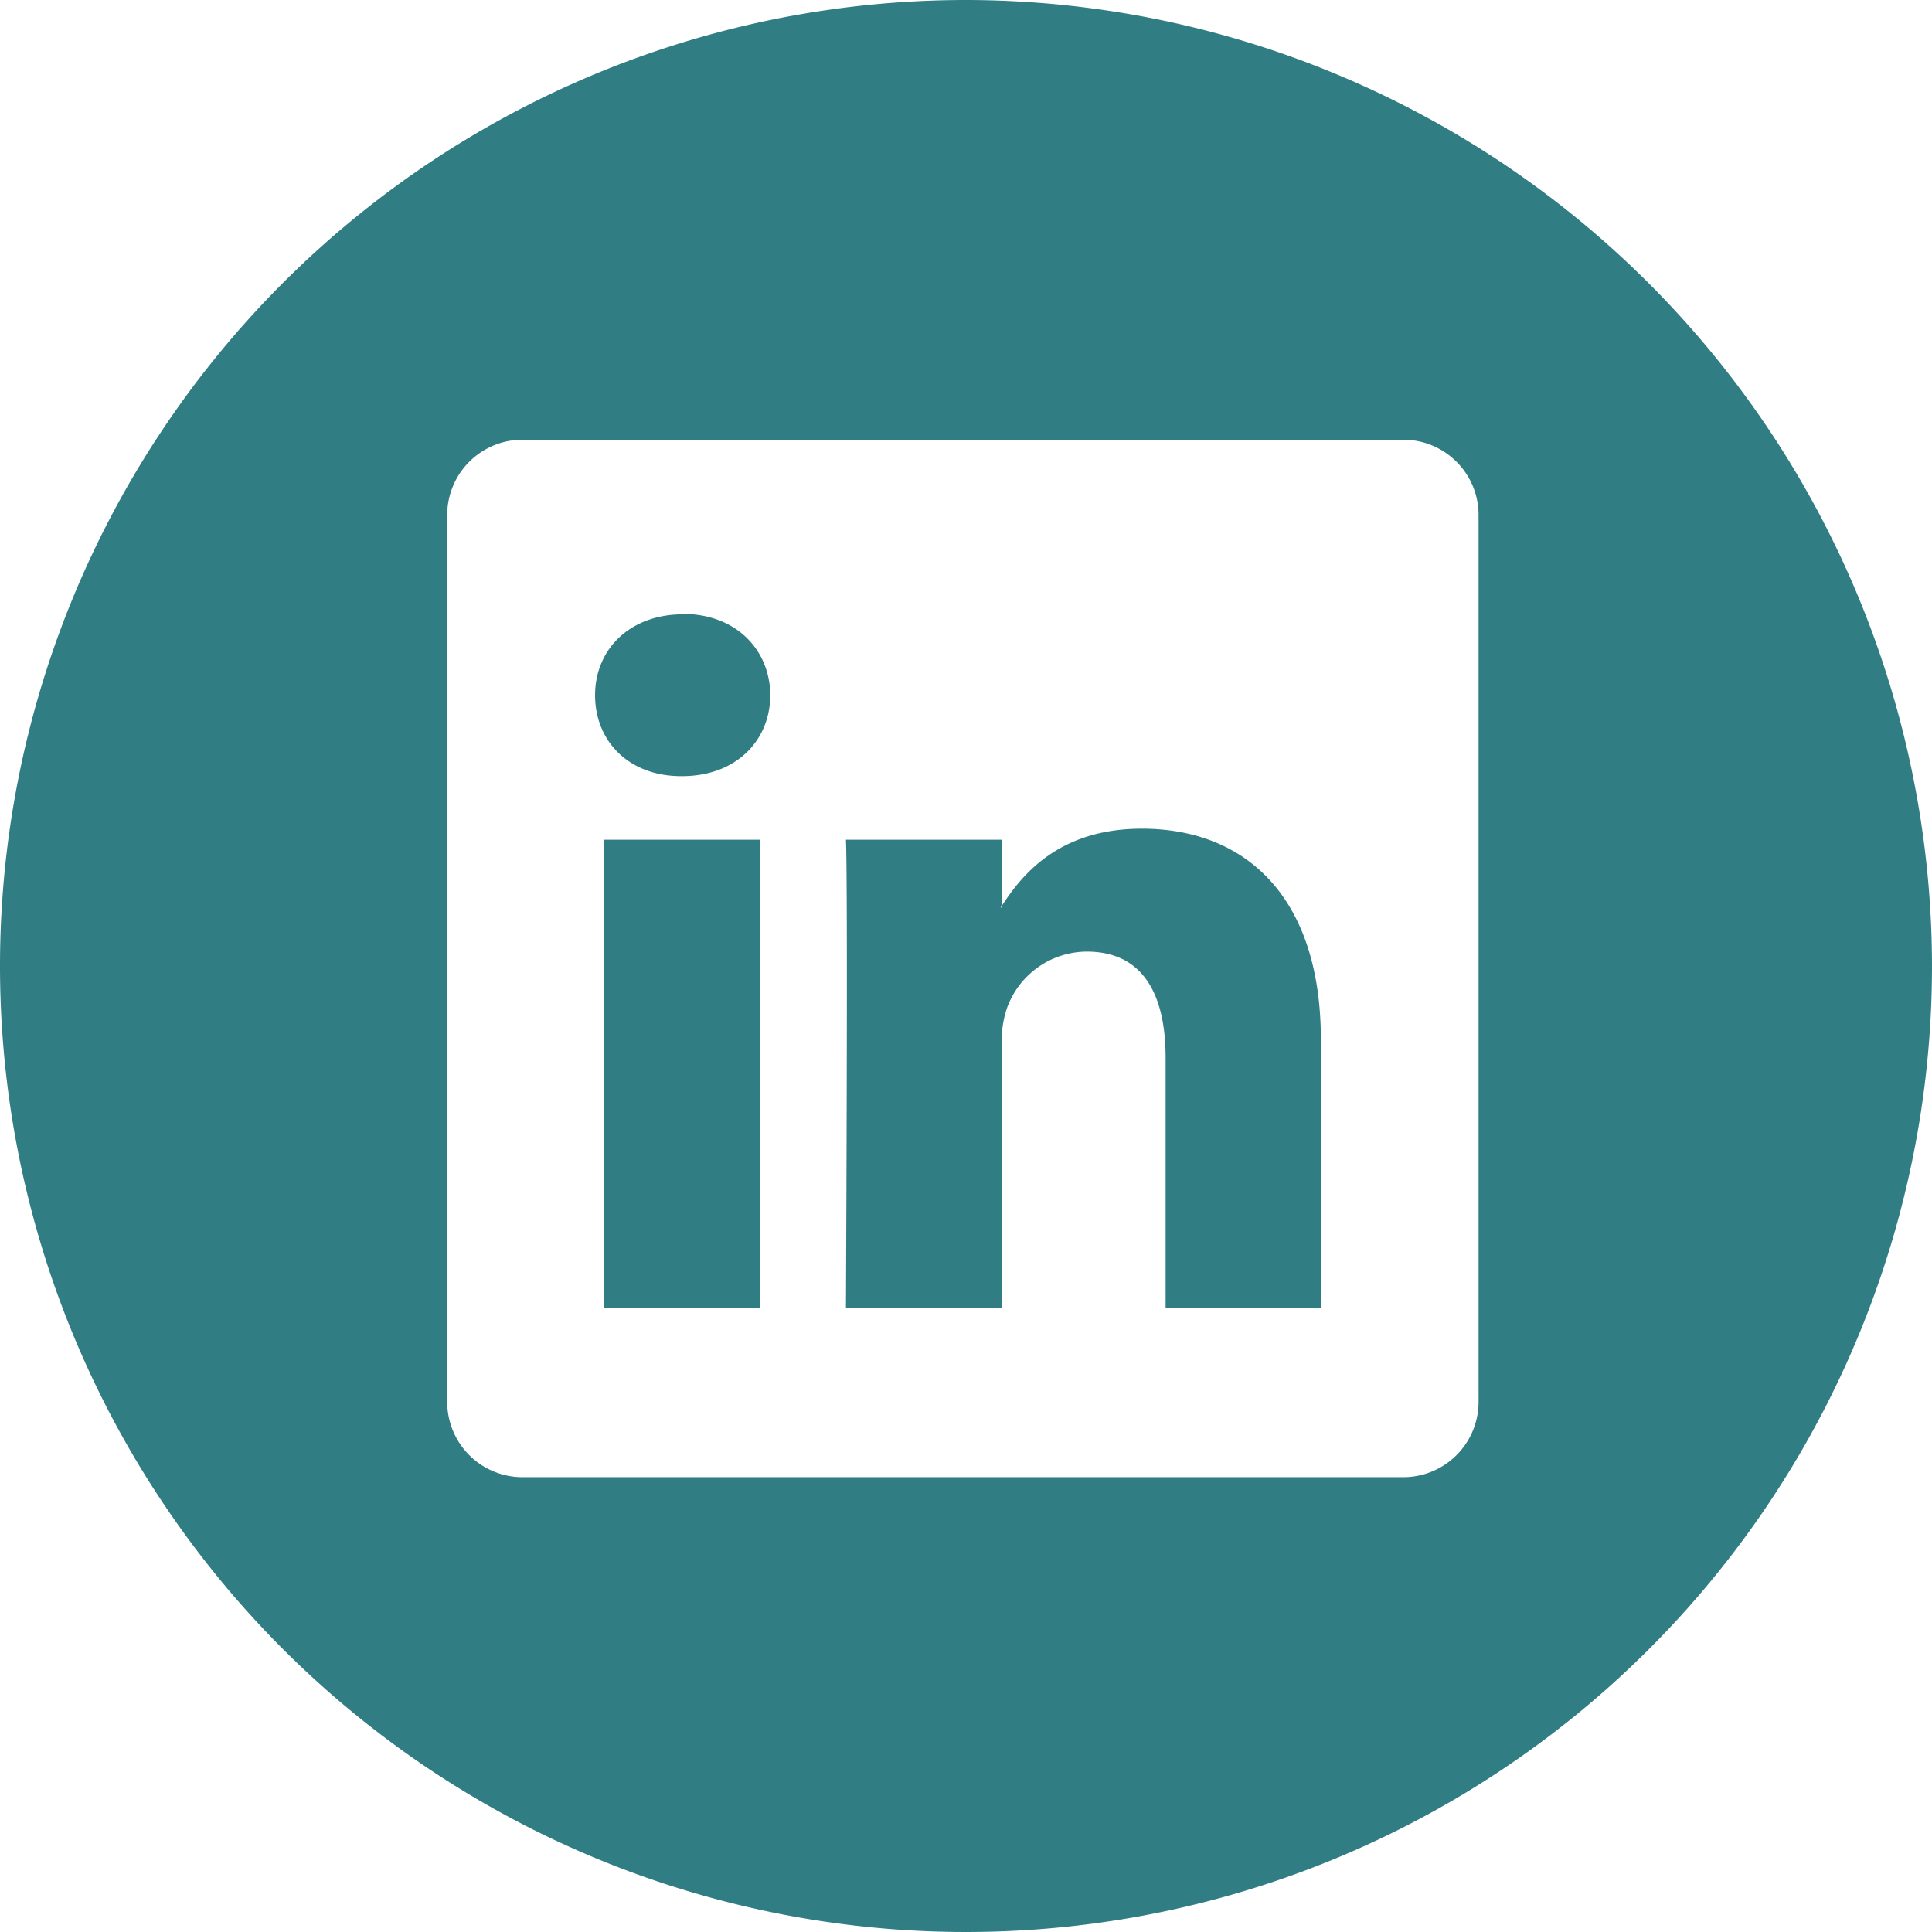 <svg id="Layer_1" data-name="Layer 1" xmlns="http://www.w3.org/2000/svg" viewBox="0 0 196 196"><defs><style>.cls-1{fill:#317d84;fill-rule:evenodd;}</style></defs><title>linkedin-icon-hover</title><g id="linkedin"><path class="cls-1" d="M117.85,86.07c-8.38,0-12.14,4.61-14.23,7.85V87.19H87.82c.21,4.45,0,47.53,0,47.53h15.8V108.17a10.77,10.77,0,0,1,.52-3.85,8.65,8.65,0,0,1,8.11-5.78c5.72,0,8,4.36,8,10.75v25.43H136V107.46C136,92.87,128.25,86.07,117.85,86.07Zm-14.24,8h-.1a1.84,1.84,0,0,0,.1-.16ZM63.28,134.72h15.8V87.19H63.28ZM100,2a98,98,0,1,0,98,98A98.11,98.11,0,0,0,100,2Zm52,142.32a7.64,7.64,0,0,1-7.73,7.54H55.1a7.64,7.64,0,0,1-7.73-7.54V54.15a7.64,7.64,0,0,1,7.73-7.54h89.14A7.64,7.64,0,0,1,152,54.15Zm-80.69-80c-5.4,0-8.94,3.54-8.94,8.21s3.43,8.21,8.73,8.21h.1c5.51,0,8.94-3.65,8.94-8.21S76.69,64.28,71.28,64.28Z" transform="translate(-2 -2)"/></g></svg>